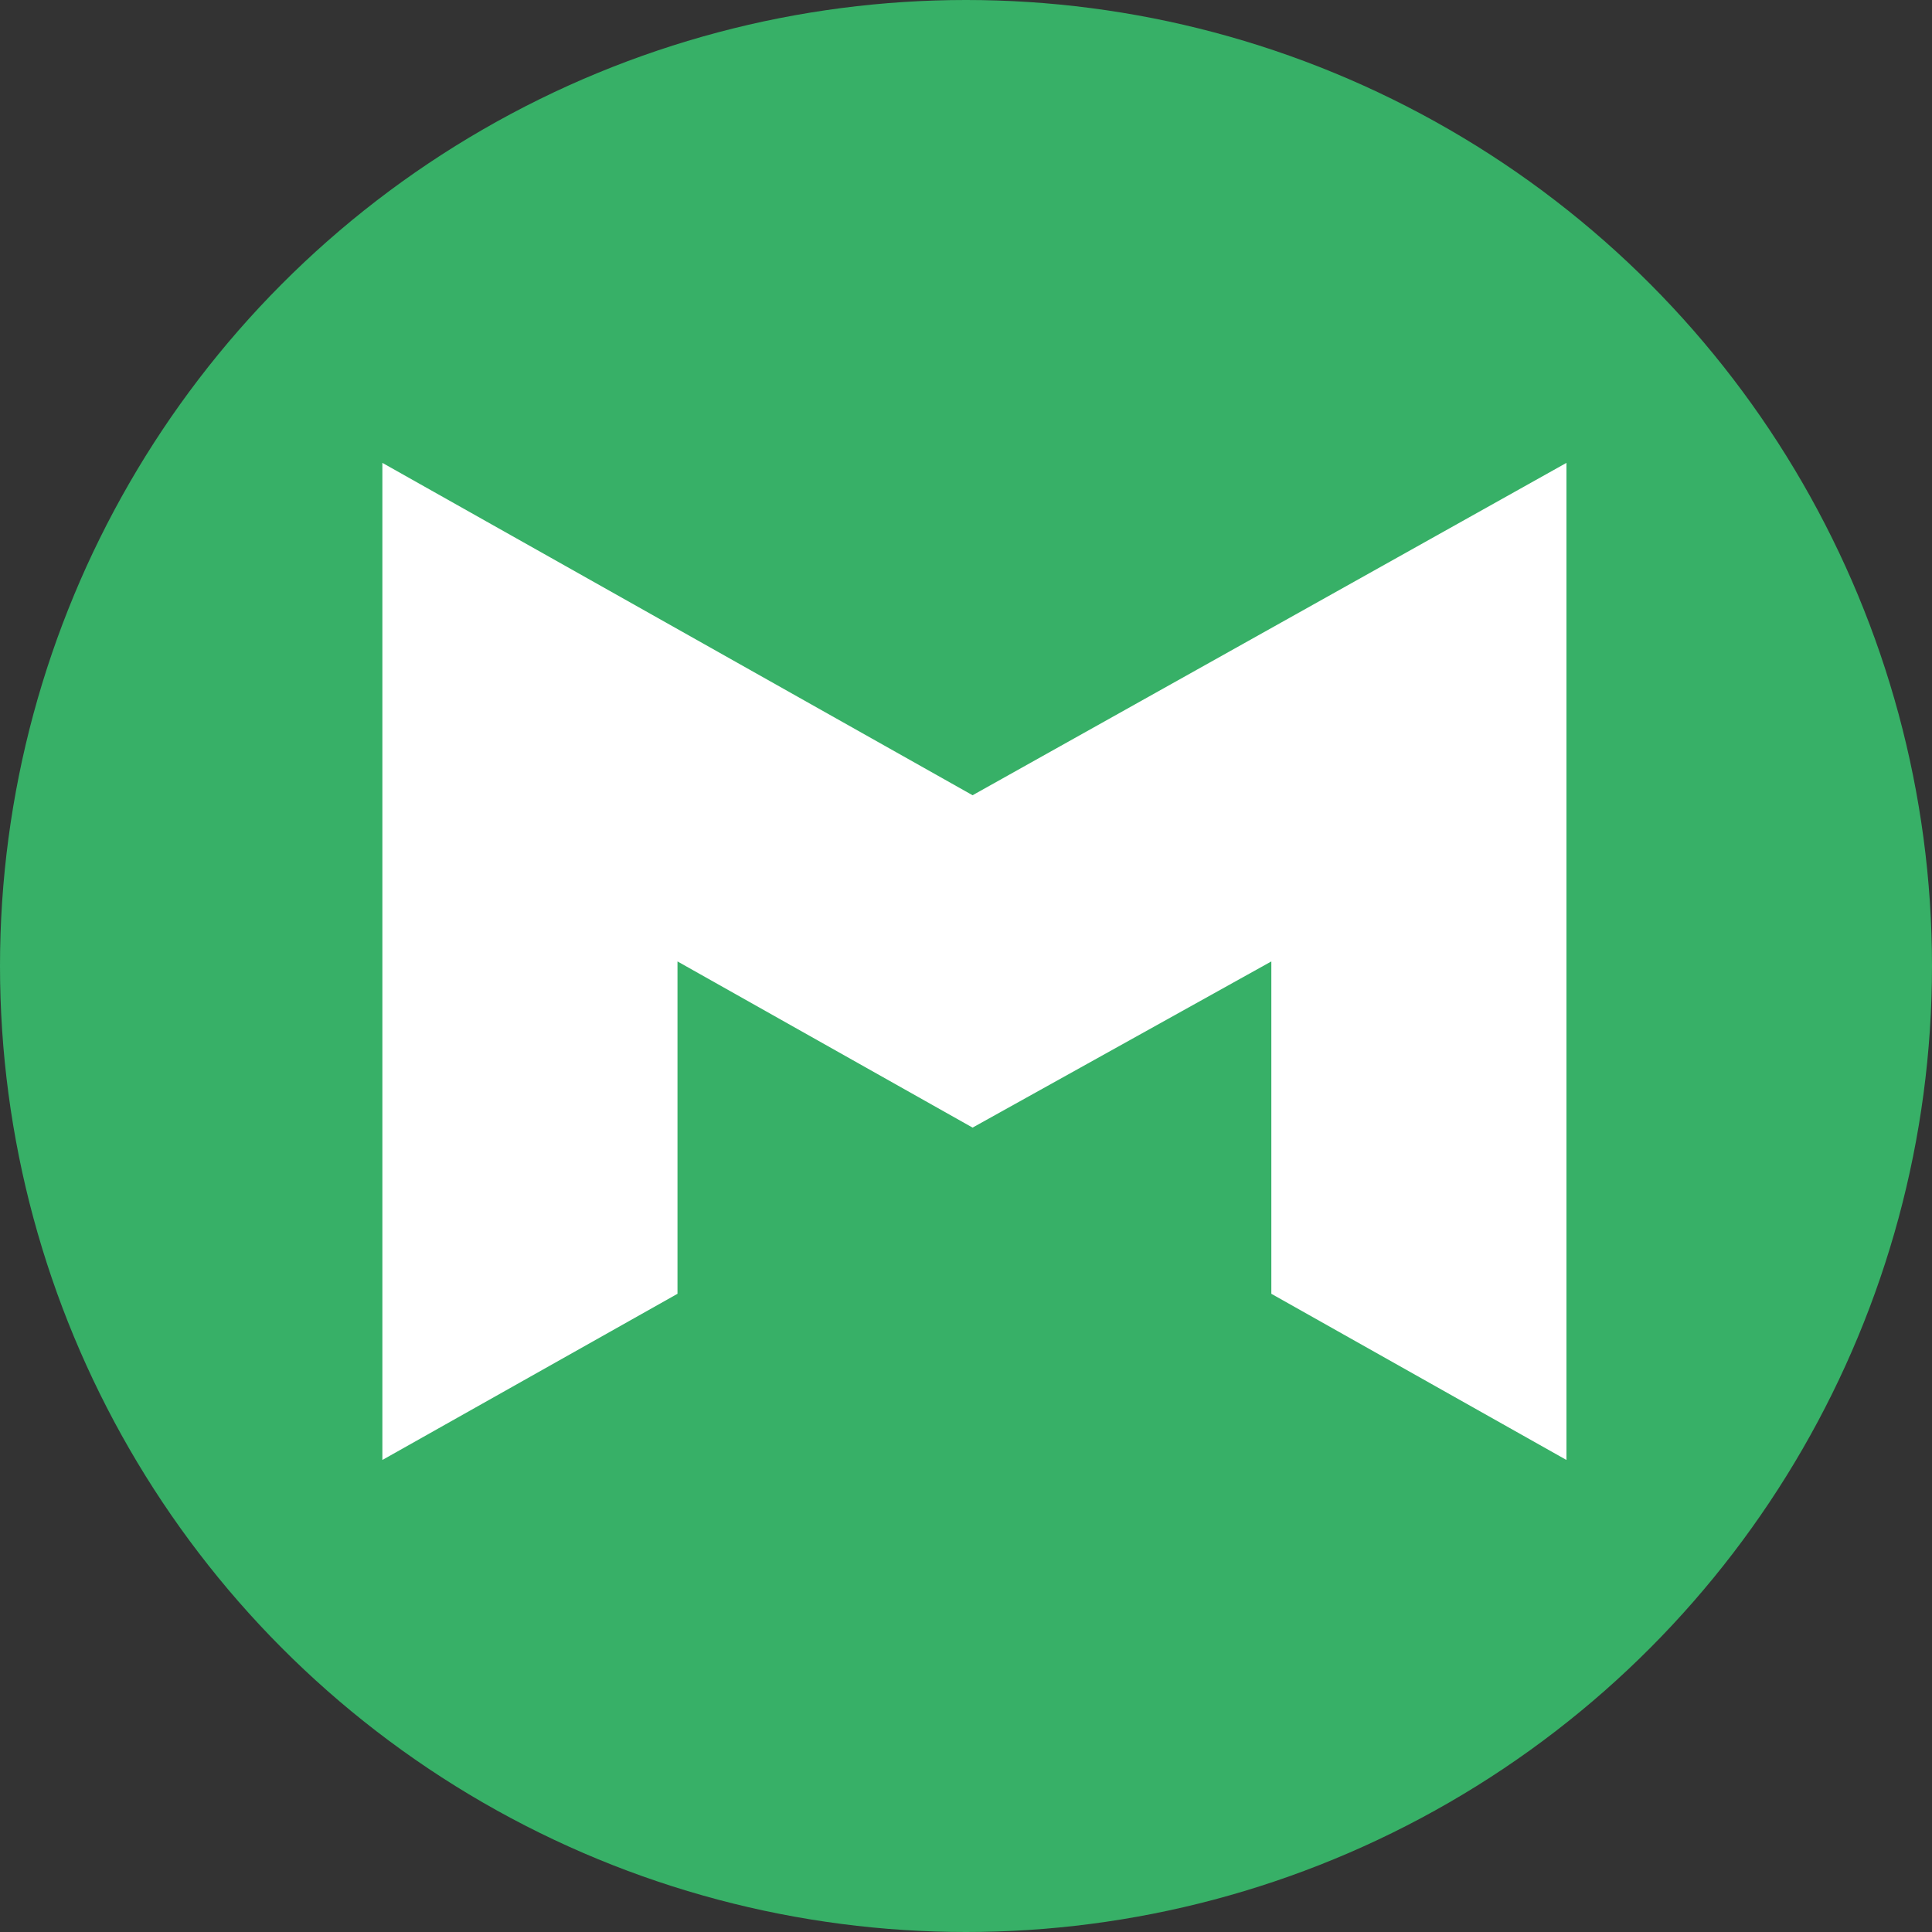<svg xmlns="http://www.w3.org/2000/svg" width="96" height="96" viewBox="0 0 96 96">
  <rect x="0" y="0" width="96" height="96" fill="#333333" stroke="none"/>
  <g id="mode" transform="translate(-36 -1448)">
    <circle id="Ellipse_101" data-name="Ellipse 101" cx="48" cy="48" r="48" transform="translate(36 1448)" fill="#37b067"/>
    <path id="Path_760" data-name="Path 760" d="M58.836,0,29.327,16.515,0,0V49.545l14.664-8.257V24.773L29.327,33.03l14.845-8.257V41.288l14.664,8.257Z" transform="translate(55 1471)" fill="#fff"/>
  </g>
</svg>
